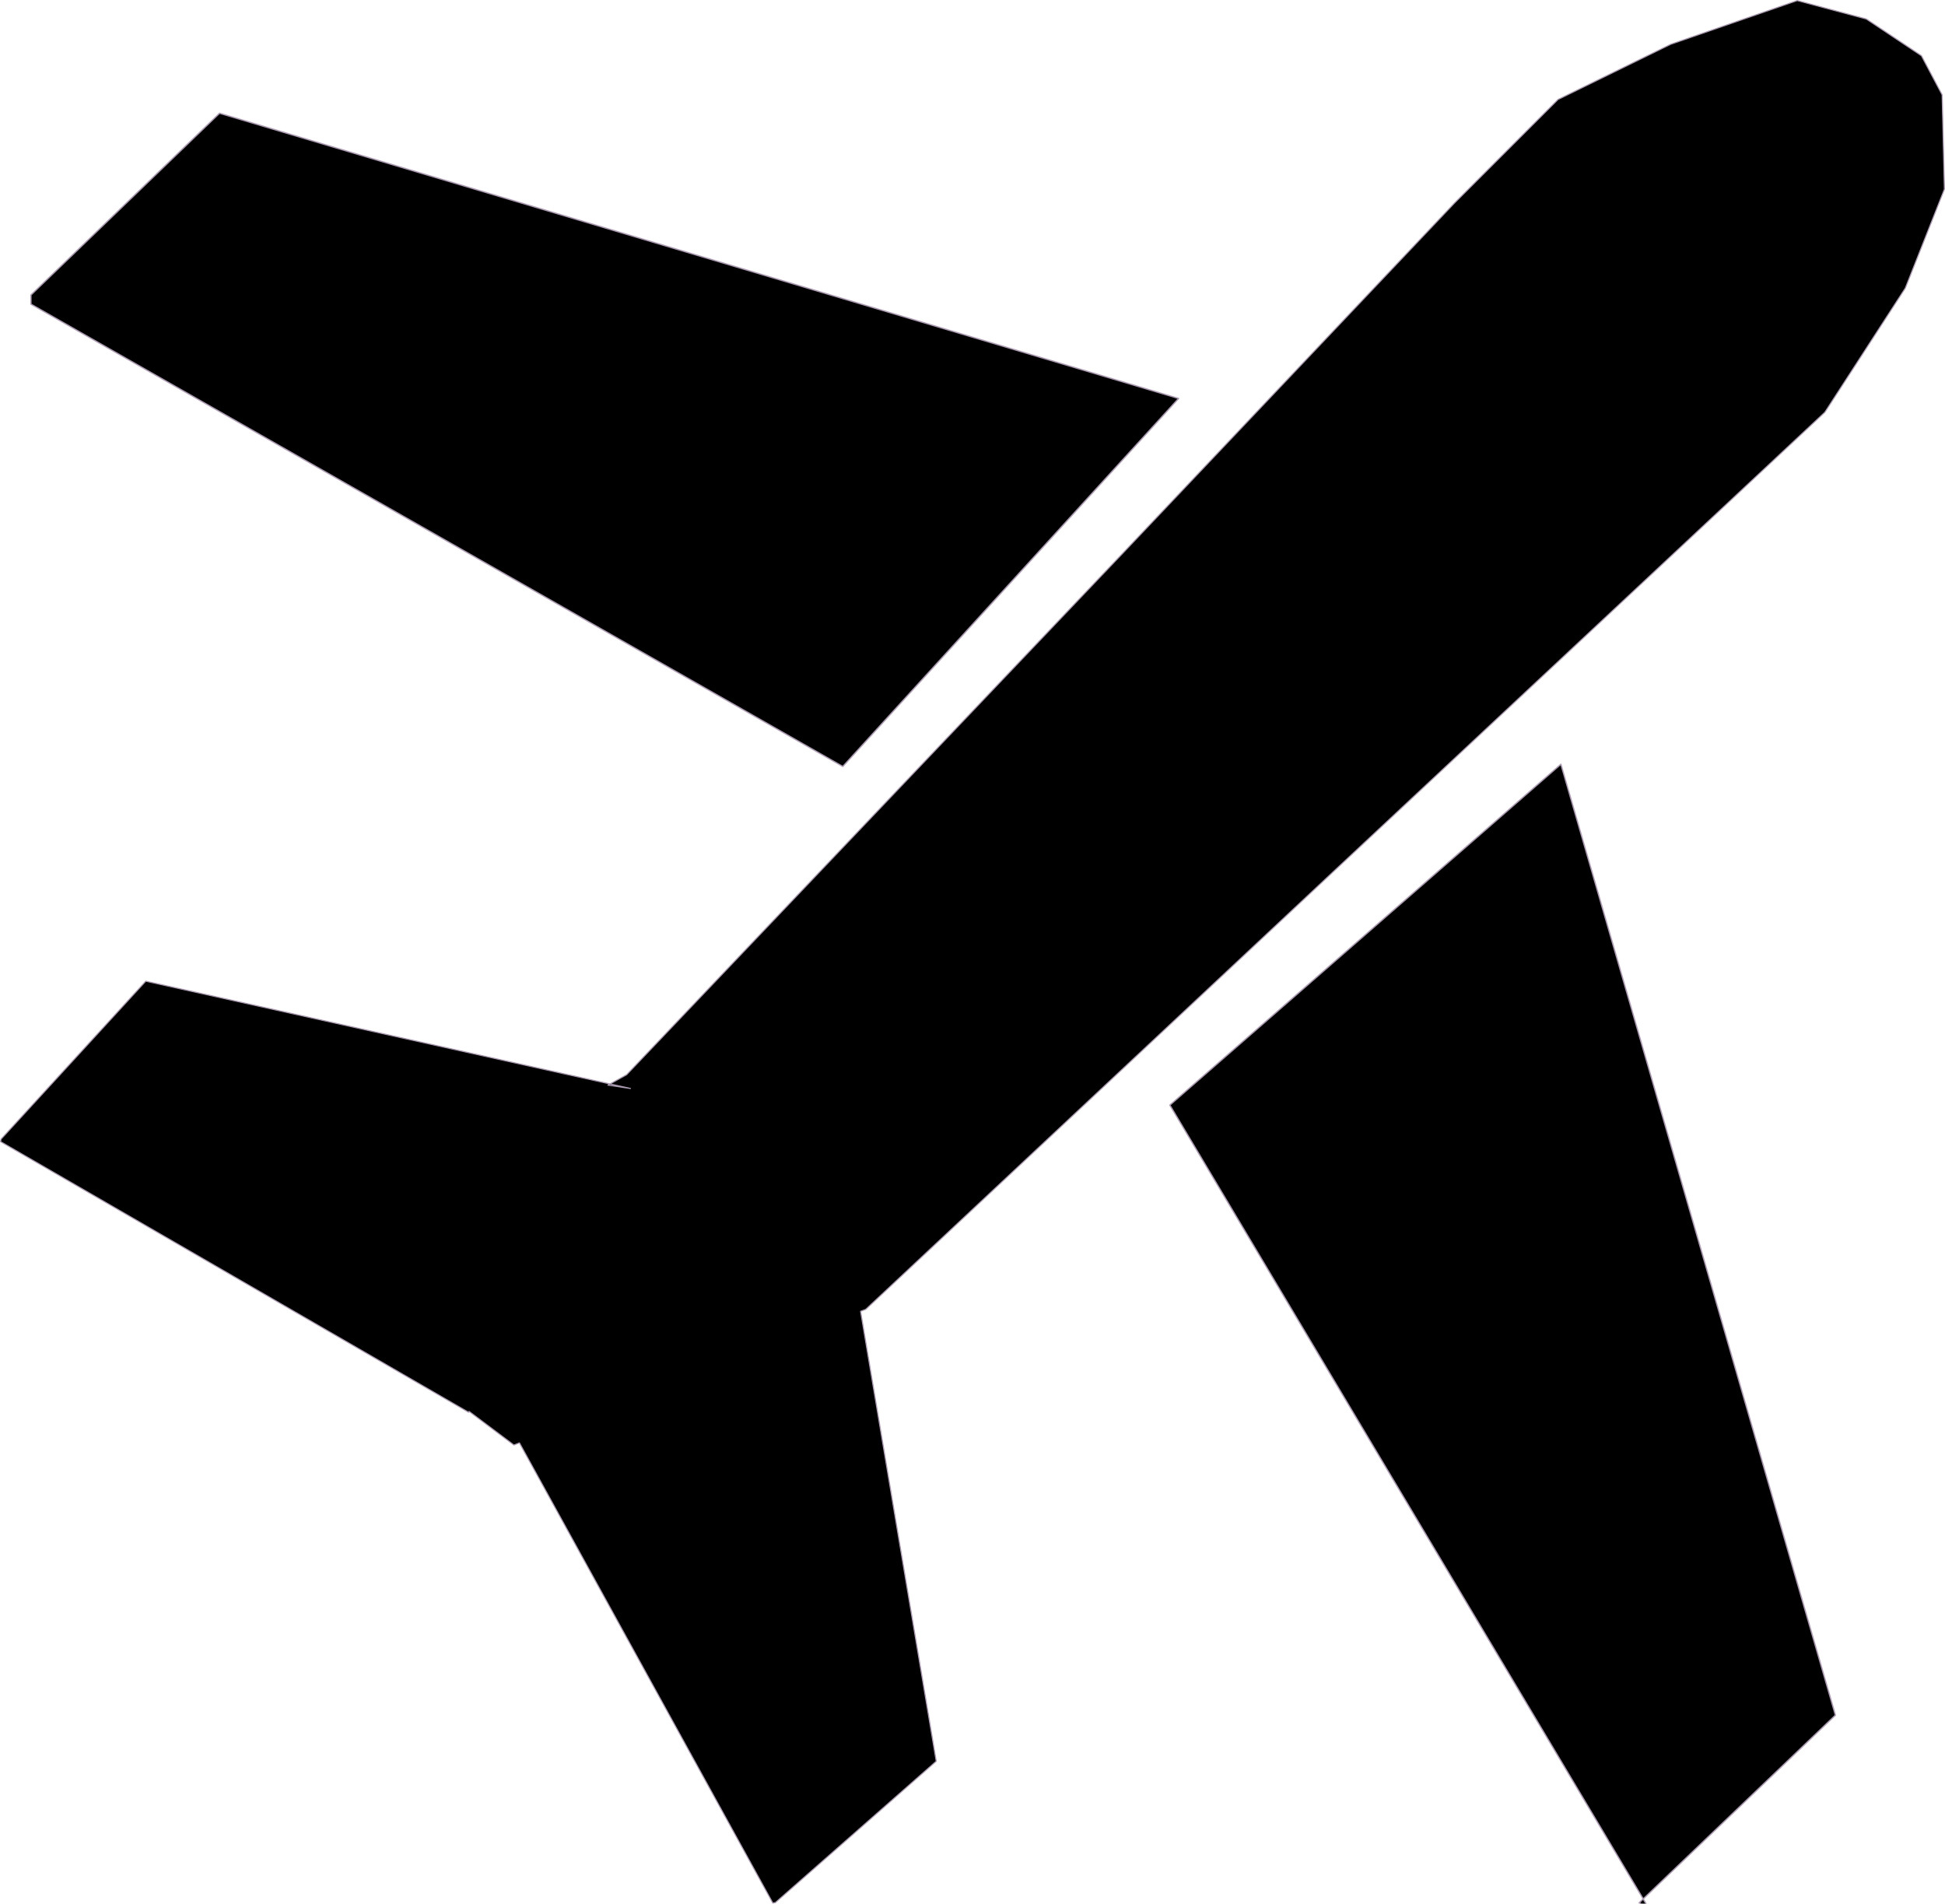 <?xml version="1.0" encoding="UTF-8" standalone="no"?>
<!-- Created with Inkscape (http://www.inkscape.org/) -->

<svg
   width="122.808mm"
   height="120.181mm"
   viewBox="0 0 122.808 120.181"
   version="1.1"
   id="svg1"
   xml:space="preserve"
   xmlns:inkscape="http://www.inkscape.org/namespaces/inkscape"
   xmlns:sodipodi="http://sodipodi.sourceforge.net/DTD/sodipodi-0.dtd"
   xmlns="http://www.w3.org/2000/svg"
   xmlns:svg="http://www.w3.org/2000/svg"><sodipodi:namedview
     id="namedview1"
     pagecolor="#ffffff"
     bordercolor="#000000"
     borderopacity="0.25"
     inkscape:showpageshadow="2"
     inkscape:pageopacity="0.0"
     inkscape:pagecheckerboard="0"
     inkscape:deskcolor="#d1d1d1"
     inkscape:document-units="mm" /><defs
     id="defs1" /><g
     inkscape:groupmode="layer"
     id="layer2"
     inkscape:label="Livello 2"
     transform="translate(-43.208,-89.563)"><g
       id="g5"><path
         style="fill:#000000;stroke:#ac9cb2;stroke-width:0.083;stroke-linecap:round;stroke-linejoin:round"
         d="M 45.162,108.766 96.423,137.954 117.624,114.72 57.069,96.713 45.162,108.185 Z"
         id="path1" /><path
         style="fill:#000000;stroke:#ac9cb2;stroke-width:0.083;stroke-linecap:round;stroke-linejoin:round"
         d="m 147.286,209.993 -30.213,-50.663 24.691,-21.519 17.333,60.035 -12.392,11.846 z"
         id="path2"
         sodipodi:nodetypes="cccccc" /><path
         id="path3"
         style="fill:#000000;stroke:#ac9cb2;stroke-width:0.07;stroke-linecap:round;stroke-linejoin:round"
         d="m 156.687,89.598 -7.987,2.759 -7.116,3.485 -6.534,6.534 -20.911,22.073 -31.367,32.964 -1.179,0.655 1.42,0.213 -30.602,-6.773 -9.134,9.967 -0.034,0.163 29.558,17.09 0.025,-0.059 2.83,2.123 0.349,-0.135 15.999,29.052 0.163,-0.031 10.156,-8.923 -4.776,-28.404 0.327,-0.126 29.479,-27.591 31.076,-29.043 5.083,-7.841 2.469,-6.245 -0.145,-5.954 -1.307,-2.469 -3.486,-2.323 z"
         sodipodi:nodetypes="cccccccccccccccccccccccccccc"
         inkscape:export-filename="path3.png"
         inkscape:export-xdpi="96"
         inkscape:export-ydpi="96" /></g></g></svg>
